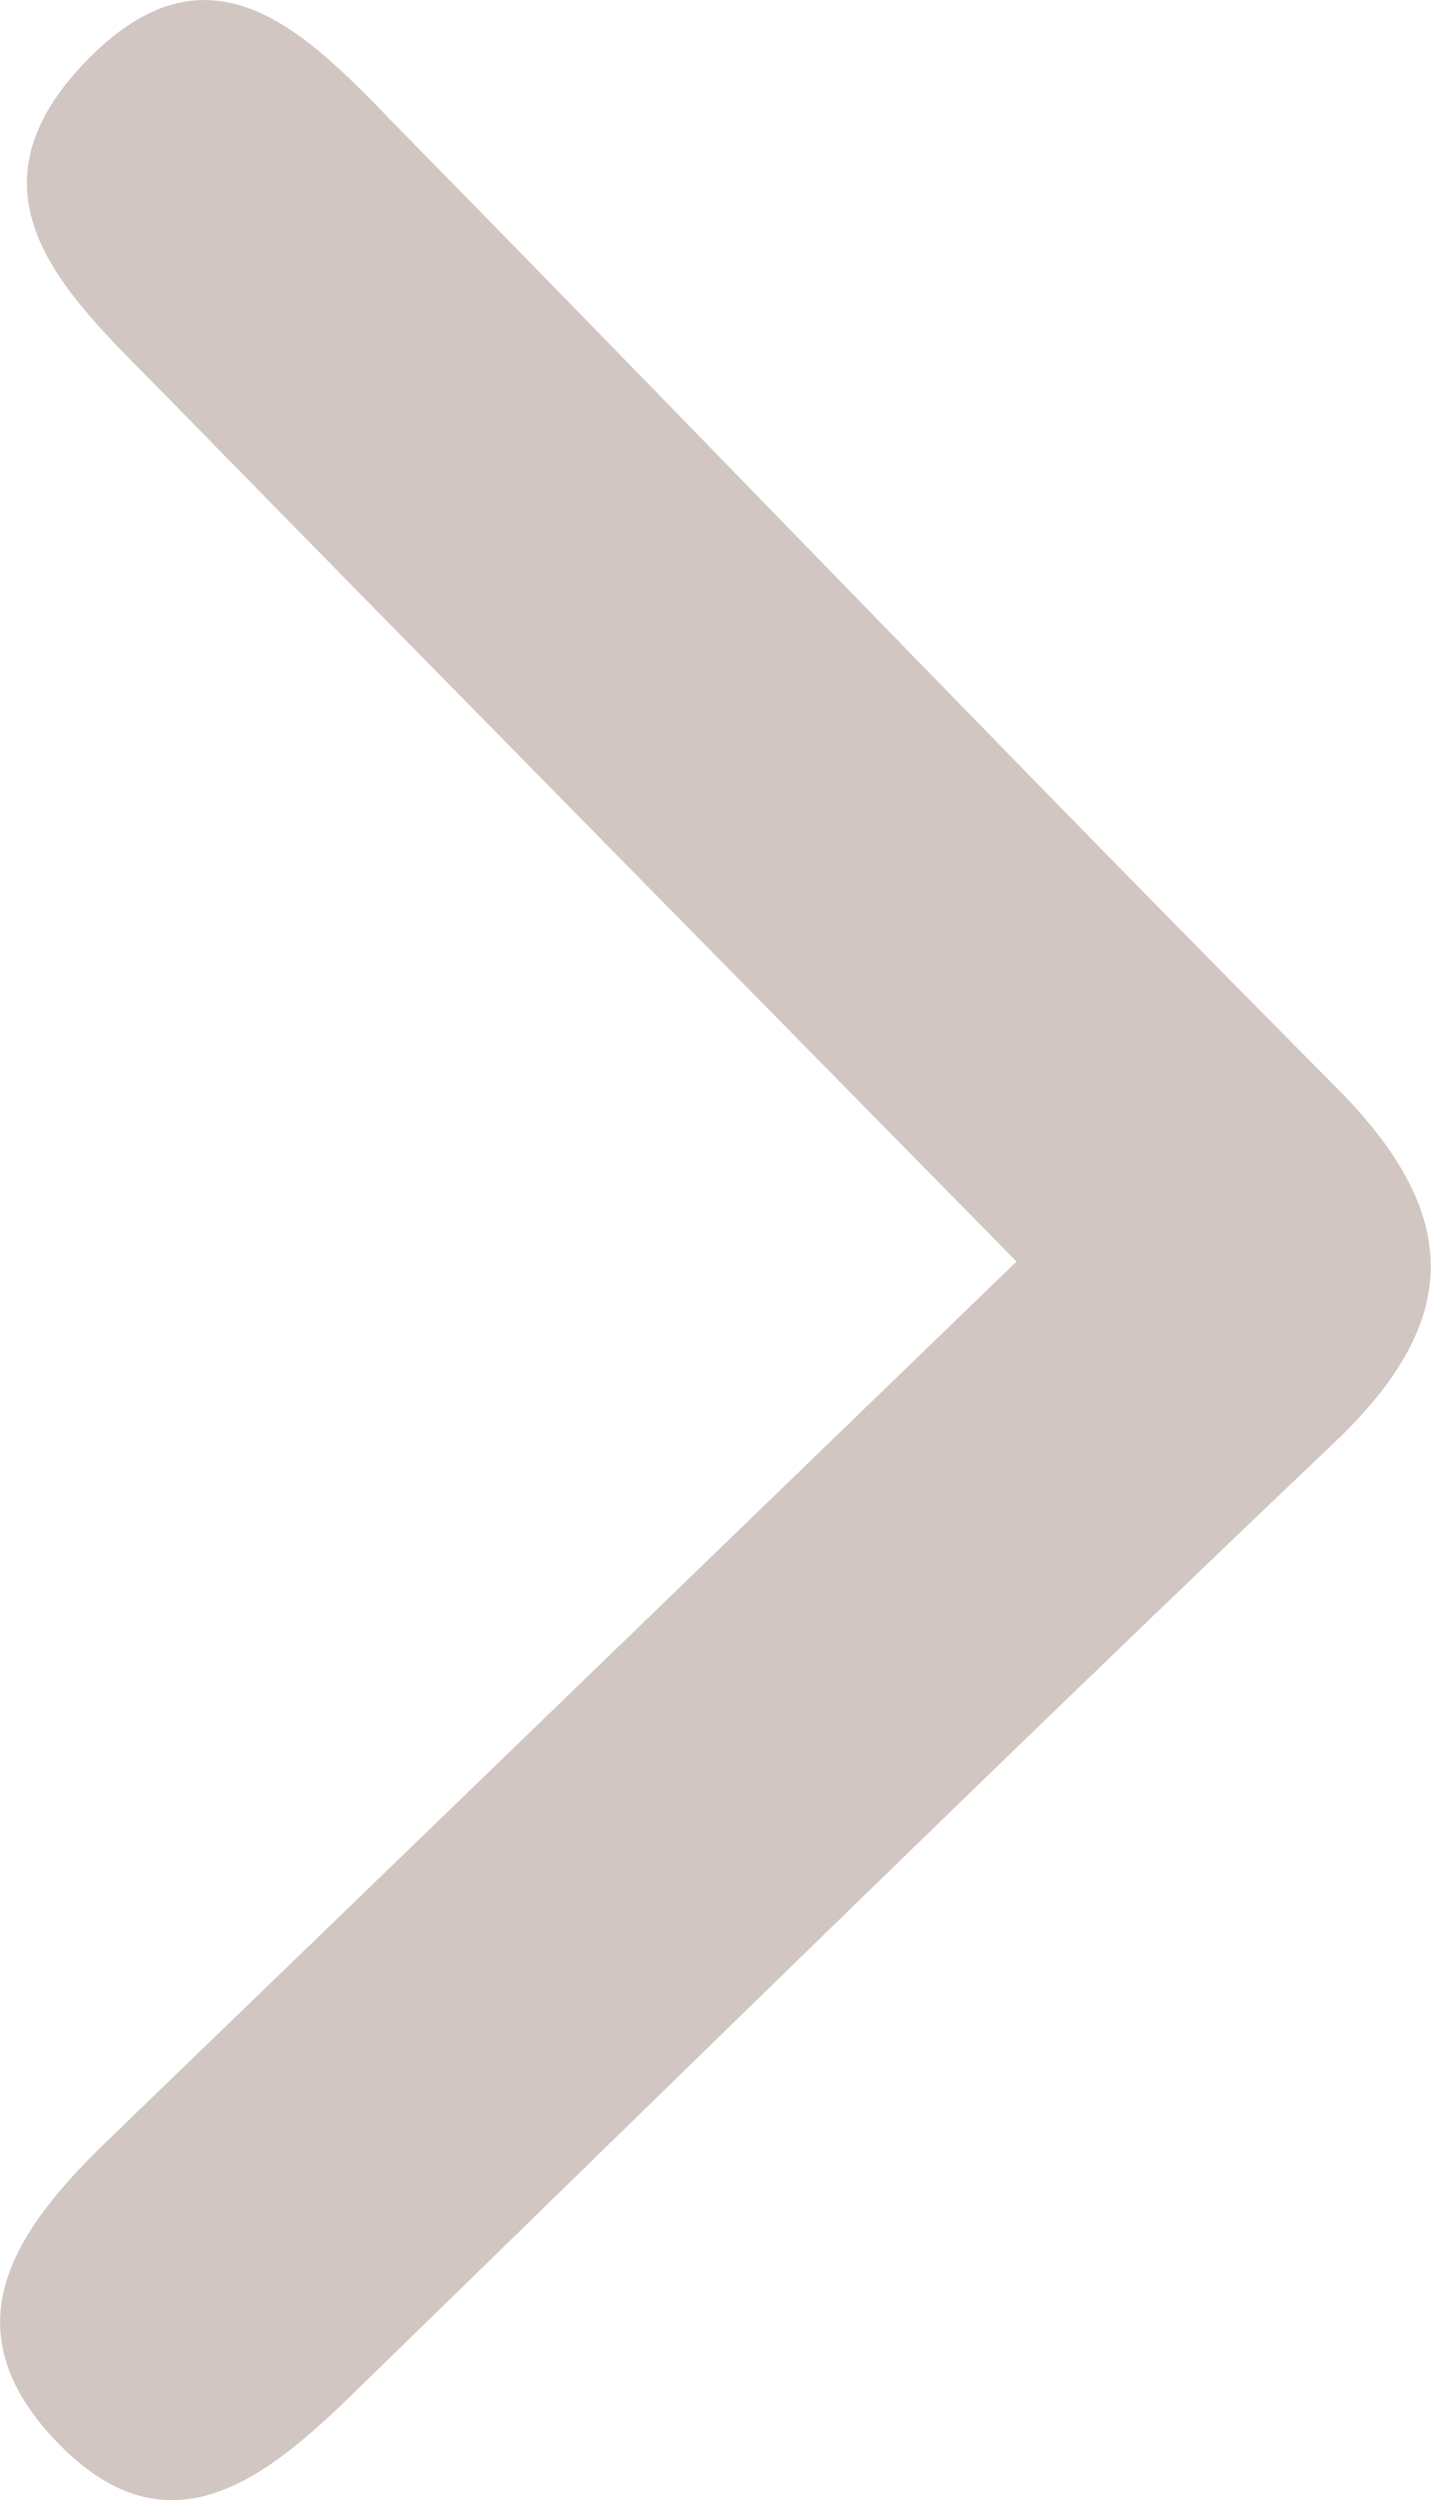 <?xml version="1.0" encoding="UTF-8"?><svg id="Calque_2" xmlns="http://www.w3.org/2000/svg" viewBox="0 0 30.78 53.76"><defs><style>.cls-1{fill:#998076;}.cls-2{opacity:.45;}</style></defs><g id="Calque_5"><g class="cls-2"><path class="cls-1" d="M21.86,27.12C15.49,20.64,9.54,14.61,3.61,8.55,1.63,6.52-.99,4.33,1.78,1.39c2.89-3.07,5.07-.38,7.06,1.64,6.65,6.77,13.22,13.63,19.91,20.36,2.65,2.67,2.76,4.95-.03,7.61-7.12,6.77-14.13,13.66-21.17,20.51-1.93,1.88-4.01,3.47-6.39,.93-2.3-2.46-.78-4.55,1.17-6.43,6.34-6.12,12.68-12.26,19.53-18.88Z"/></g></g></svg>